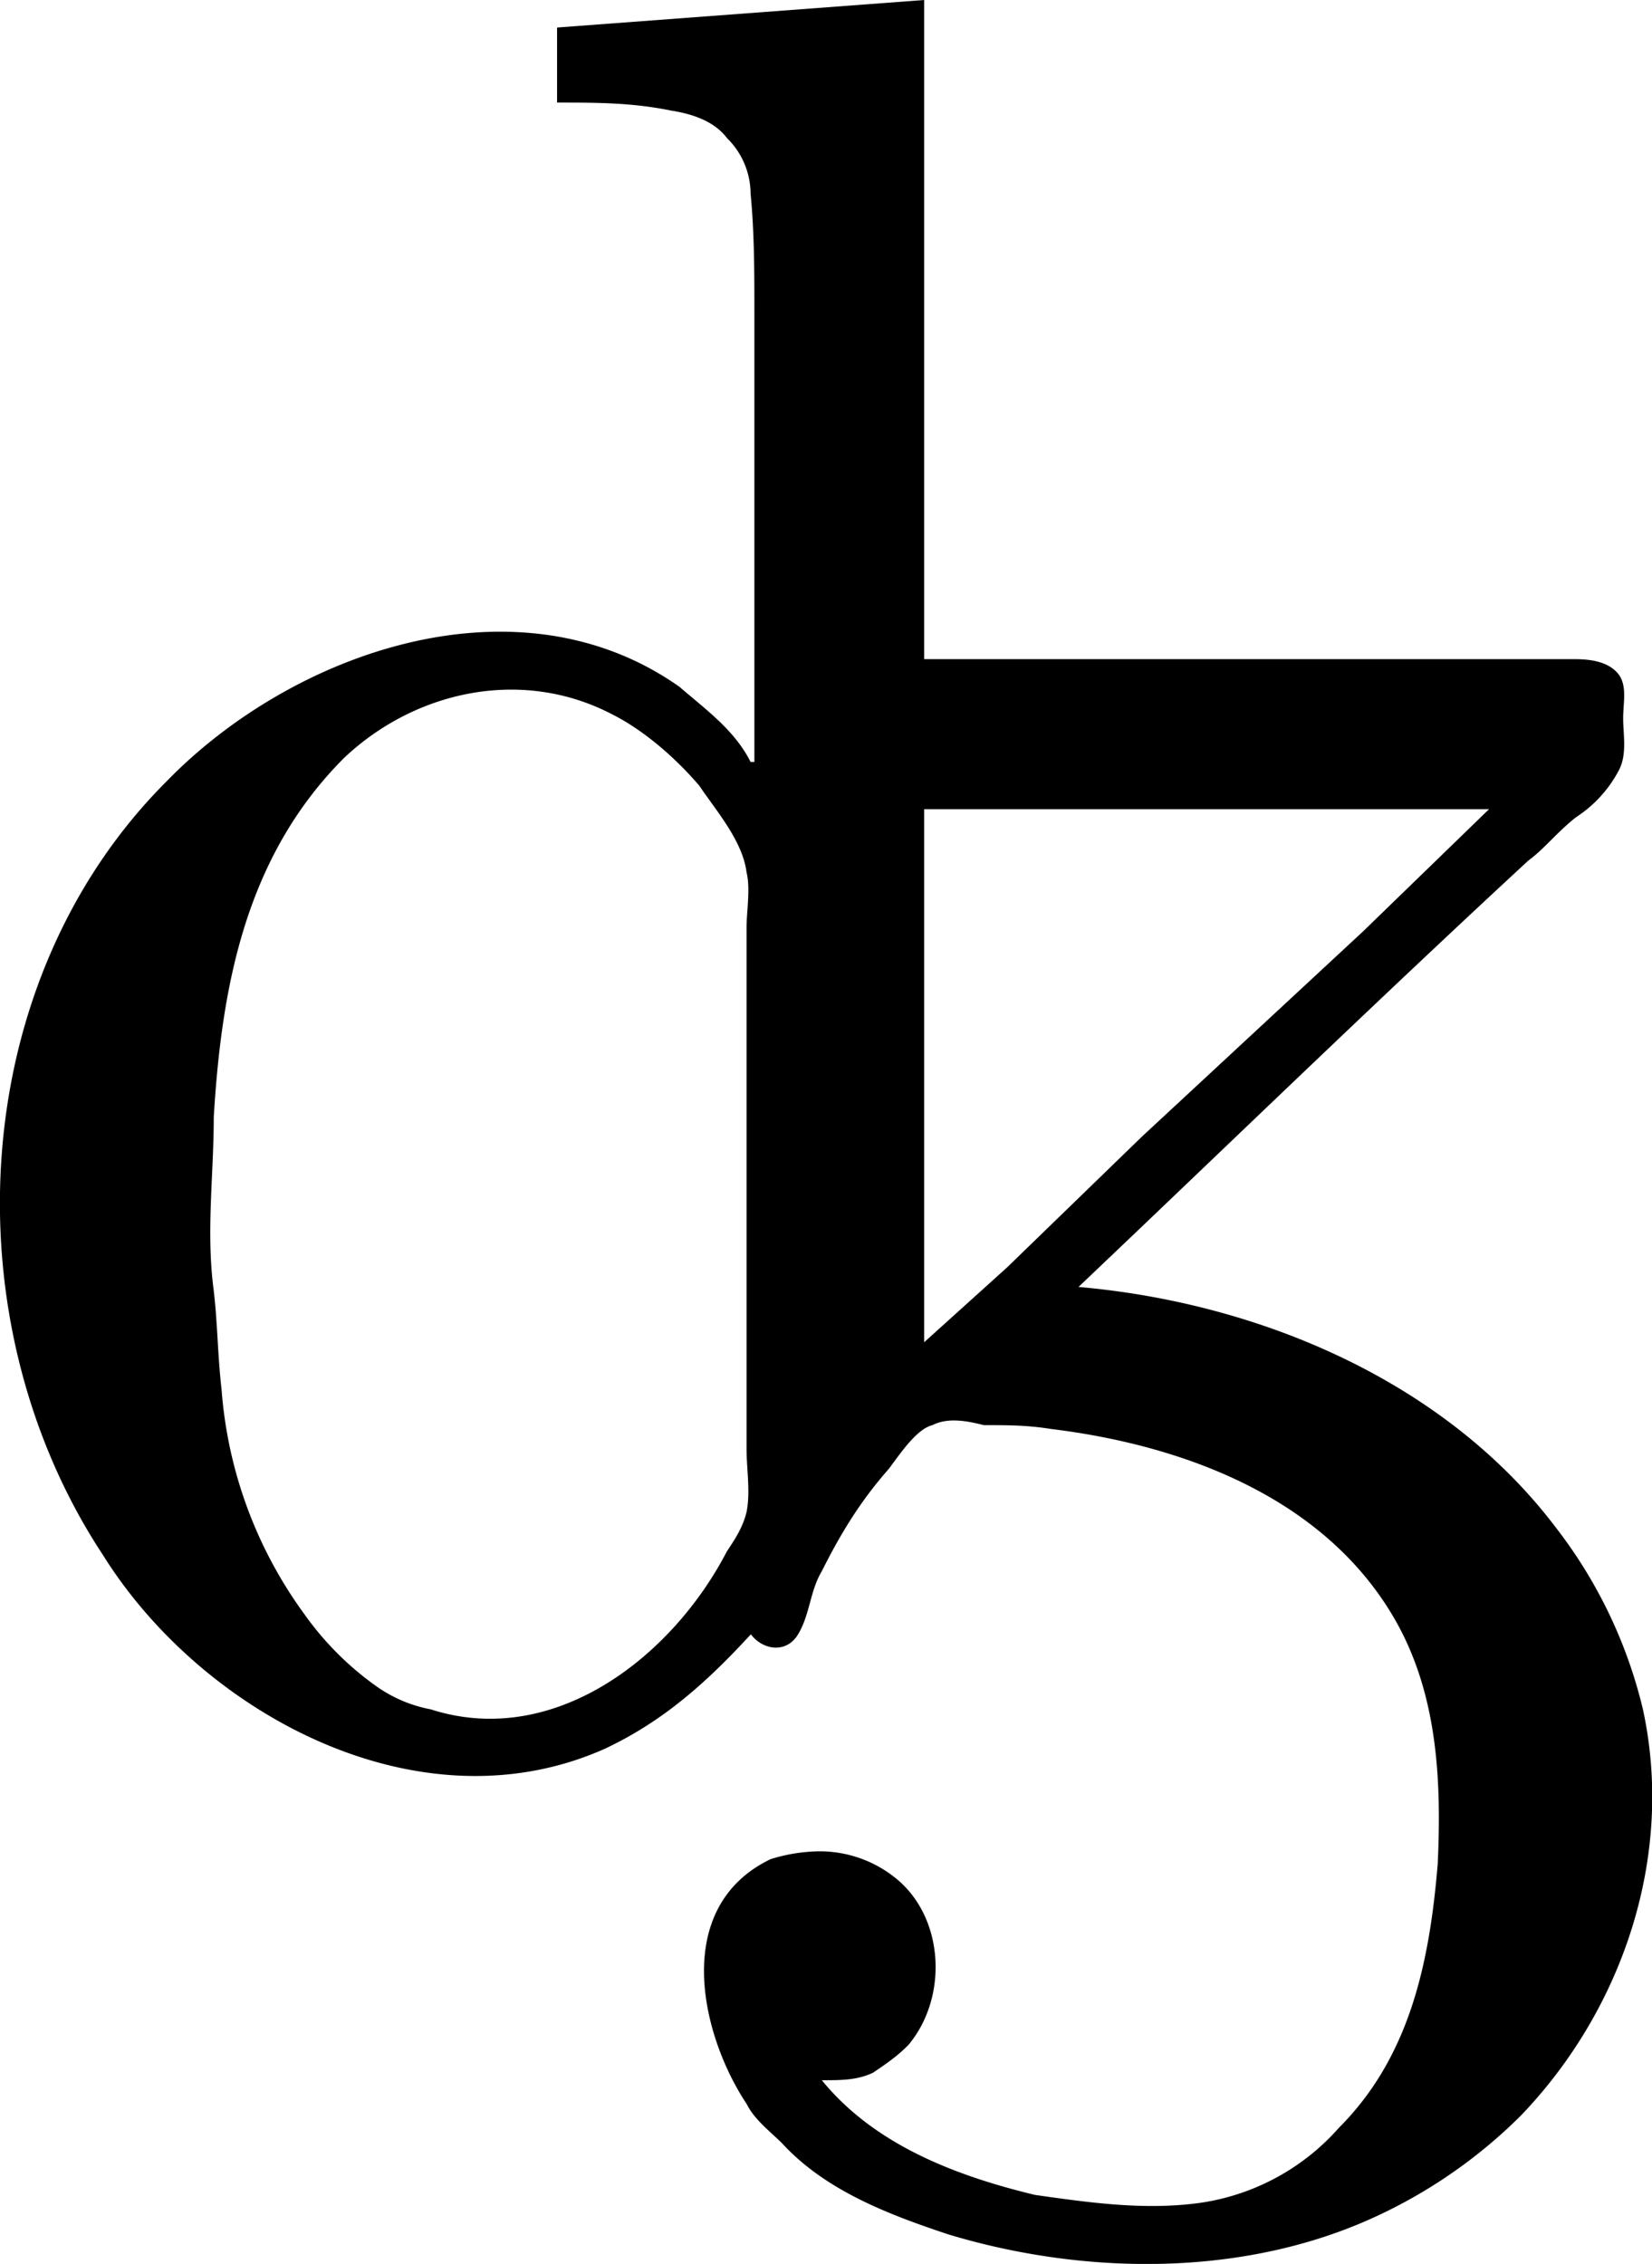 <svg xmlns="http://www.w3.org/2000/svg" xmlns:xlink="http://www.w3.org/1999/xlink" width="8.719" height="11.948" viewBox="0 0 6.539 8.961"><svg overflow="visible" x="148.712" y="134.765" transform="translate(-149.038 -127.843)"><path style="stroke:none" d="M2.531-6.813v.297c.156 0 .297 0 .453.032.094.015.172.046.22.109a.31.31 0 0 1 .093.219c.015.156.015.312.015.468v1.782h-.015c-.063-.125-.172-.203-.281-.297-.641-.453-1.532-.14-2.032.375-.796.797-.859 2.14-.25 3.062C1.125-.14 1.984.328 2.72 0c.234-.11.406-.266.578-.453.047.062.14.078.187 0 .047-.078.047-.172.094-.25.078-.156.156-.281.266-.406.047-.063.11-.157.172-.172.062-.032.14-.016.203 0 .093 0 .172 0 .265.015.516.063 1.079.266 1.36.75.172.297.187.641.172.97-.032.39-.11.765-.391 1.046a.905.905 0 0 1-.547.297c-.219.031-.437 0-.656-.031-.328-.079-.64-.204-.844-.454.078 0 .14 0 .203-.03.047-.032.094-.063.14-.11.157-.188.142-.5-.046-.656a.478.478 0 0 0-.313-.11.671.671 0 0 0-.187.031c-.39.188-.281.688-.094.97.031.062.094.109.14.155.173.188.423.282.657.36.516.156 1.125.172 1.64-.047a2 2 0 0 0 .626-.422c.406-.422.61-1.031.484-1.61a1.89 1.89 0 0 0-.344-.718c-.437-.578-1.171-.89-1.89-.953.593-.563 1.172-1.125 1.781-1.688.063-.046.11-.109.188-.171a.497.497 0 0 0 .171-.188c.032-.063.016-.14.016-.203s.016-.125-.016-.172c-.046-.063-.14-.063-.187-.063H3.984v-2.609zm1.453 5.204v-2.11H6.22l-.5.485-.875.812-.532.516zm-2.812-.204c-.031-.234 0-.453 0-.687.031-.516.125-1.031.516-1.422.28-.265.703-.36 1.062-.172.125.063.25.172.344.282.062.093.172.218.187.343.016.063 0 .156 0 .219v2.063c0 .078.016.171 0 .25-.015.062-.047.109-.078.156-.219.422-.687.781-1.172.625a.548.548 0 0 1-.219-.094 1.202 1.202 0 0 1-.28-.281 1.725 1.725 0 0 1-.329-.89c-.016-.141-.016-.266-.031-.391zm0 0"/></svg></svg>